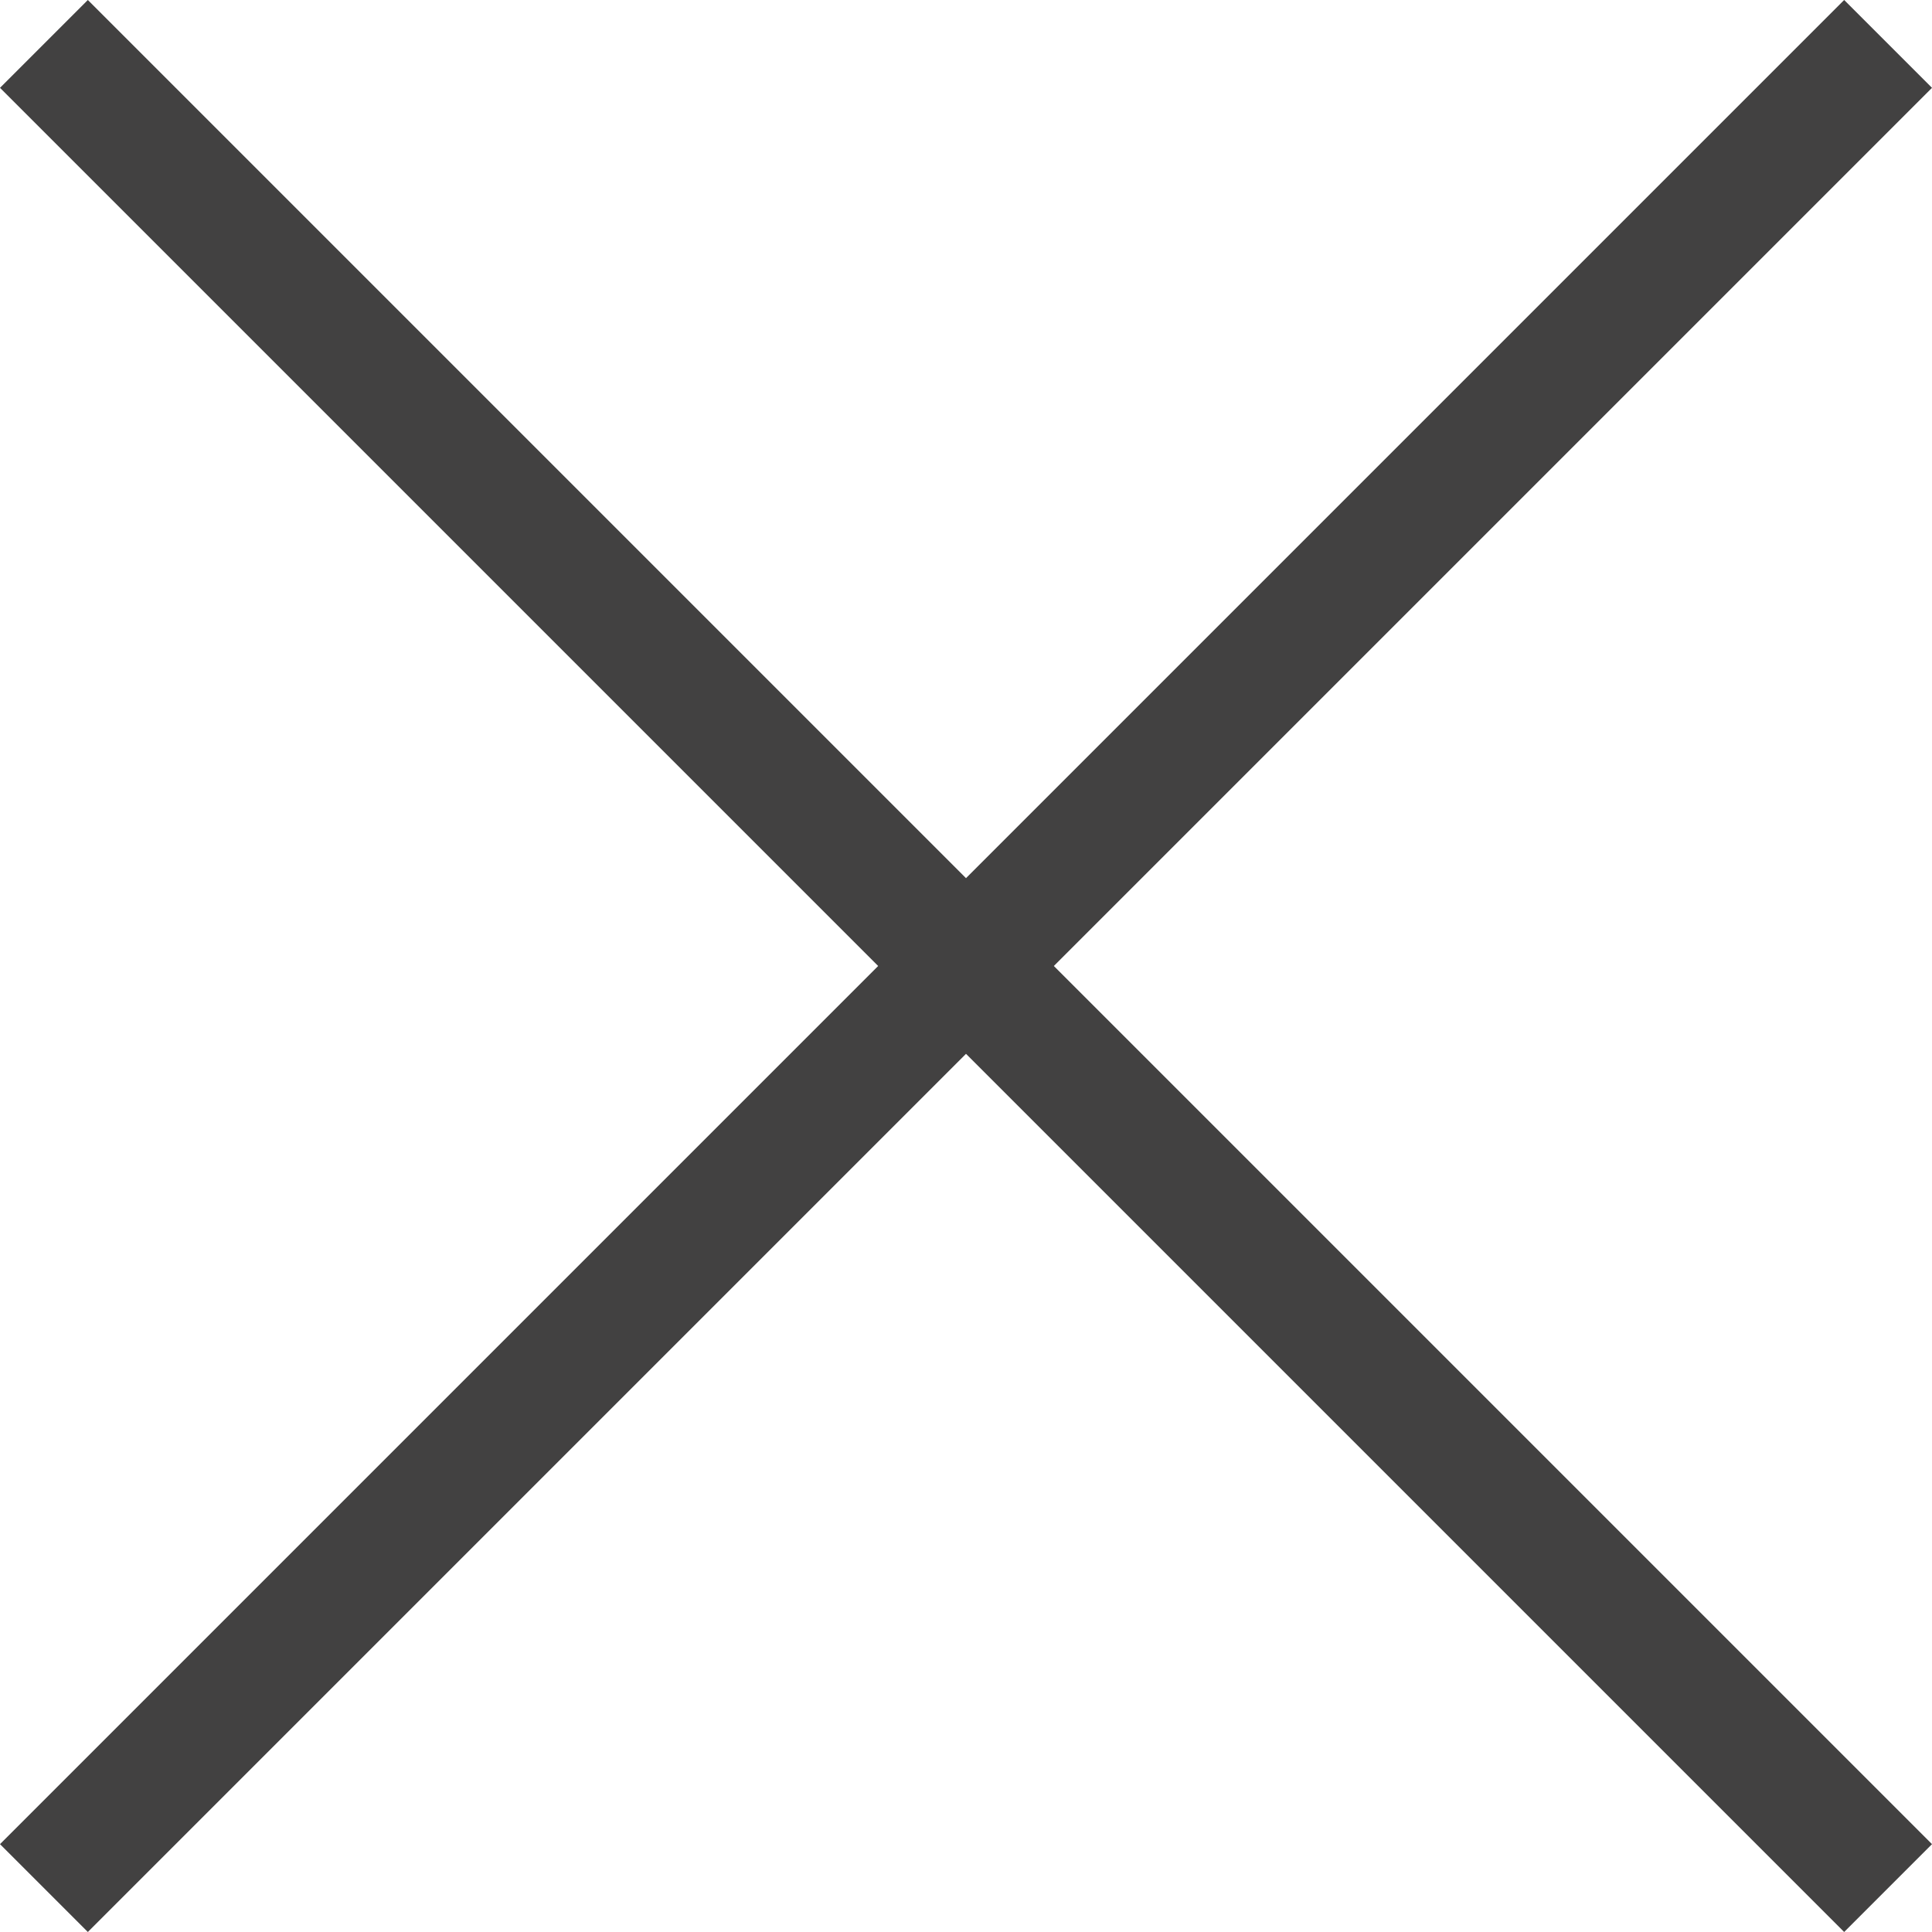 <svg width="15" height="15" viewBox="0 0 15 15" fill="none" xmlns="http://www.w3.org/2000/svg">
<path d="M15 0.682L14.318 0L7.5 6.818L0.682 0L0 0.682L6.818 7.5L0 14.318L0.682 15L7.5 8.182L14.318 15L15 14.318L8.182 7.5L15 0.682Z" fill="#424141"/>
</svg>
